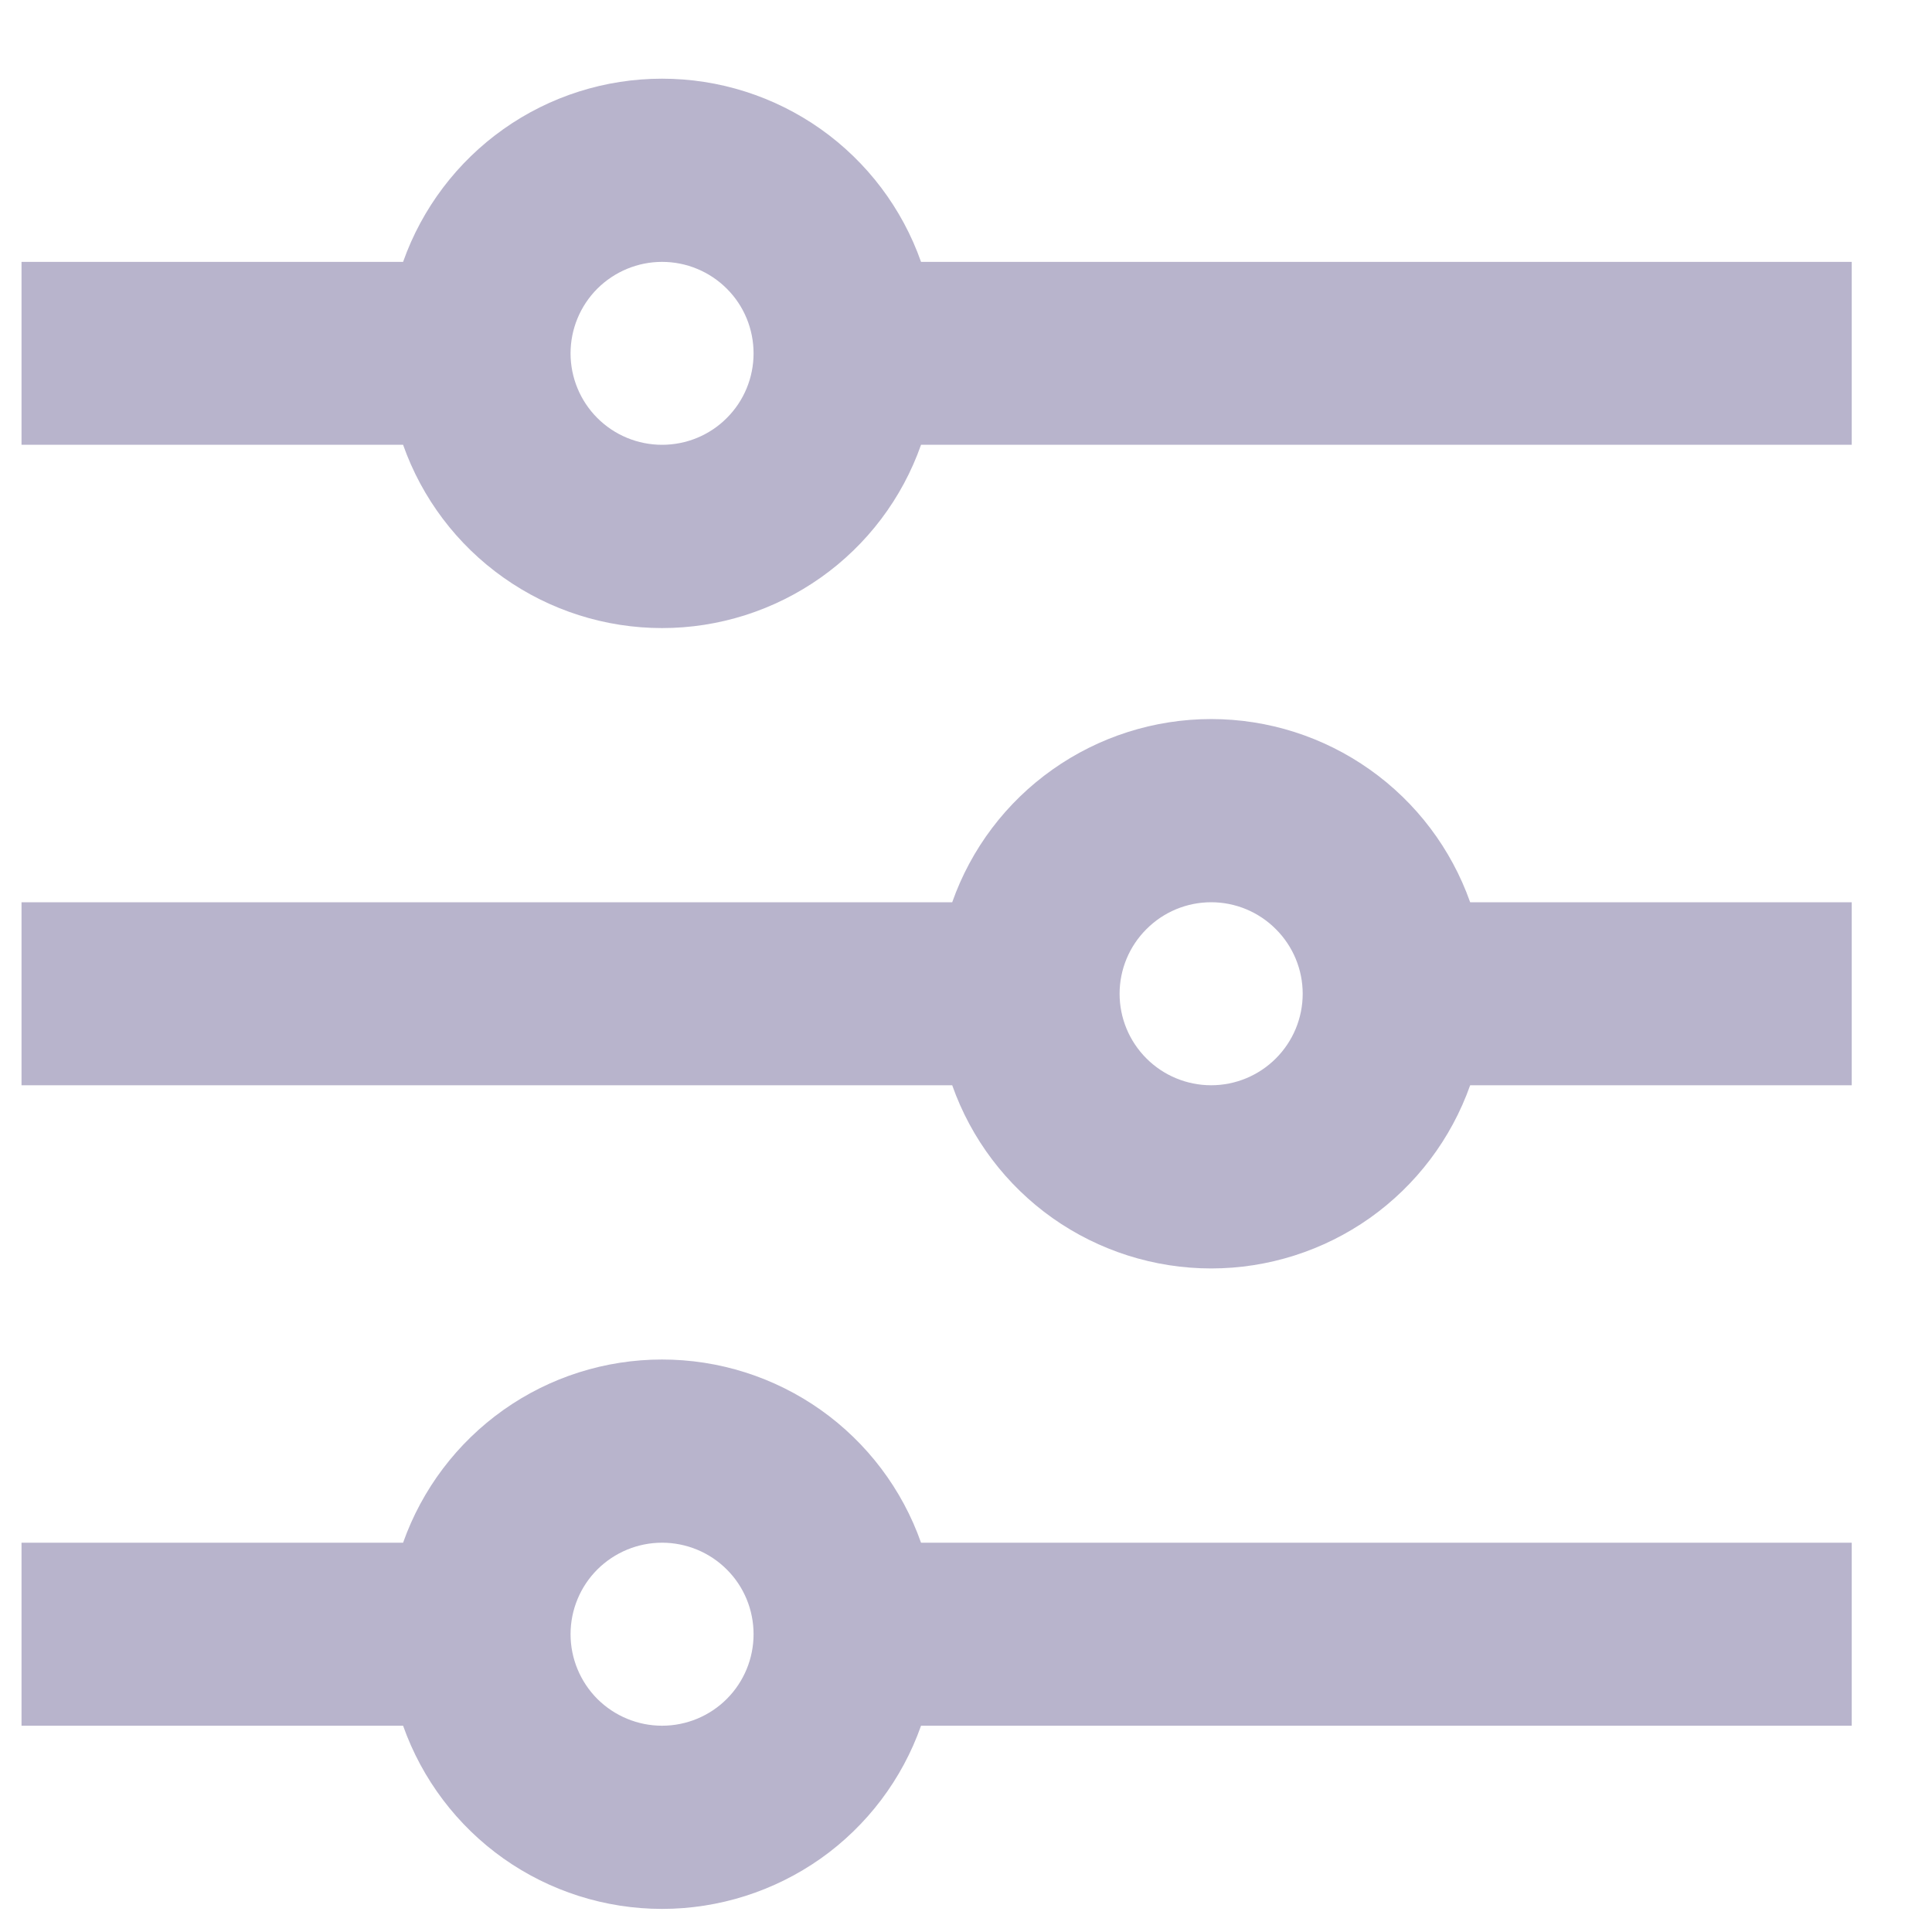 <svg width="22" height="22" viewBox="0 0 22 22" fill="none" xmlns="http://www.w3.org/2000/svg">
<path d="M4.59 17.567C4.806 16.957 5.205 16.429 5.733 16.055C6.261 15.681 6.892 15.481 7.539 15.481C8.186 15.481 8.817 15.681 9.346 16.055C9.874 16.429 10.273 16.957 10.488 17.567H21.086V19.651H10.488C10.273 20.261 9.874 20.789 9.346 21.163C8.817 21.536 8.186 21.737 7.539 21.737C6.892 21.737 6.261 21.536 5.733 21.163C5.205 20.789 4.806 20.261 4.59 19.651H0.245V17.567H4.59ZM10.843 10.274C11.058 9.664 11.457 9.136 11.985 8.763C12.513 8.389 13.145 8.188 13.792 8.188C14.439 8.188 15.07 8.389 15.598 8.763C16.126 9.136 16.525 9.664 16.741 10.274H21.086V12.358H16.741C16.525 12.968 16.126 13.496 15.598 13.87C15.07 14.243 14.439 14.444 13.792 14.444C13.145 14.444 12.513 14.243 11.985 13.87C11.457 13.496 11.058 12.968 10.843 12.358H0.245V10.274H10.843ZM4.59 2.982C4.806 2.372 5.205 1.844 5.733 1.47C6.261 1.096 6.892 0.896 7.539 0.896C8.186 0.896 8.817 1.096 9.346 1.47C9.874 1.844 10.273 2.372 10.488 2.982H21.086V5.065H10.488C10.273 5.676 9.874 6.204 9.346 6.577C8.817 6.951 8.186 7.152 7.539 7.152C6.892 7.152 6.261 6.951 5.733 6.577C5.205 6.204 4.806 5.676 4.59 5.065H0.245V2.982H4.59ZM7.539 5.065C7.816 5.065 8.081 4.956 8.276 4.76C8.472 4.565 8.581 4.3 8.581 4.024C8.581 3.747 8.472 3.482 8.276 3.287C8.081 3.092 7.816 2.982 7.539 2.982C7.263 2.982 6.998 3.092 6.802 3.287C6.607 3.482 6.497 3.747 6.497 4.024C6.497 4.3 6.607 4.565 6.802 4.76C6.998 4.956 7.263 5.065 7.539 5.065ZM13.792 12.358C14.068 12.358 14.333 12.248 14.528 12.053C14.724 11.857 14.834 11.593 14.834 11.316C14.834 11.04 14.724 10.775 14.528 10.58C14.333 10.384 14.068 10.274 13.792 10.274C13.515 10.274 13.25 10.384 13.055 10.58C12.859 10.775 12.749 11.04 12.749 11.316C12.749 11.593 12.859 11.857 13.055 12.053C13.25 12.248 13.515 12.358 13.792 12.358ZM7.539 19.651C7.816 19.651 8.081 19.541 8.276 19.346C8.472 19.15 8.581 18.885 8.581 18.609C8.581 18.332 8.472 18.067 8.276 17.872C8.081 17.677 7.816 17.567 7.539 17.567C7.263 17.567 6.998 17.677 6.802 17.872C6.607 18.067 6.497 18.332 6.497 18.609C6.497 18.885 6.607 19.15 6.802 19.346C6.998 19.541 7.263 19.651 7.539 19.651Z" fill="#B8B4CC"/>
</svg>
